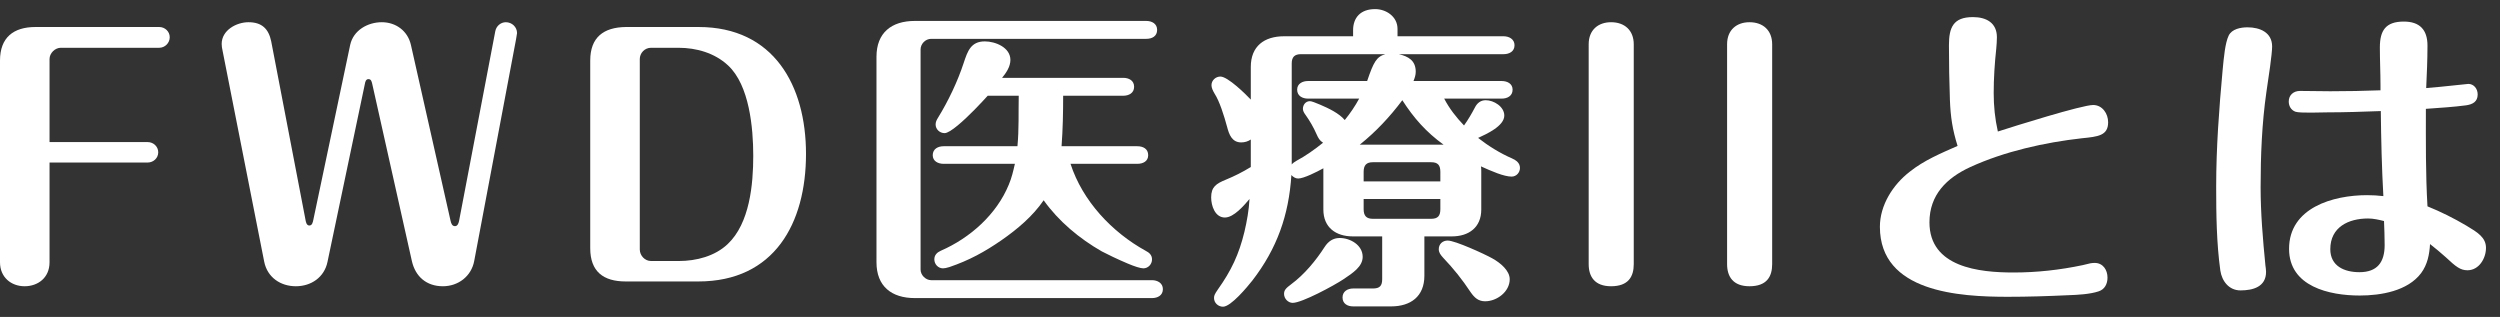 <svg width="142" height="18" viewBox="0 0 142 18" fill="none" xmlns="http://www.w3.org/2000/svg">
<rect x="0" y="0" width="142" height="18" fill="#333333" stroke="none"/>
<path d="M137.808 5.002C138.099 4.984 139.007 4.893 139.679 4.82C139.987 4.784 140.169 4.766 140.205 4.766C140.496 4.766 140.732 5.02 140.732 5.365C140.732 5.783 140.441 5.928 140.078 5.982C139.406 6.073 138.553 6.128 137.79 6.182C137.79 8.034 137.772 9.868 137.881 11.72C138.644 12.029 139.37 12.392 140.078 12.809C140.714 13.191 141.204 13.481 141.204 14.08C141.204 14.68 140.804 15.351 140.151 15.351C139.751 15.351 139.497 15.152 138.916 14.607C138.626 14.353 138.335 14.098 138.026 13.863C137.99 14.462 137.881 15.024 137.518 15.515C136.755 16.532 135.23 16.786 134.032 16.786C132.307 16.786 130.019 16.277 130.019 14.135C130.019 11.793 132.525 11.085 134.449 11.085C134.758 11.085 135.067 11.103 135.375 11.139C135.285 9.541 135.248 7.925 135.23 6.309C134.213 6.346 133.197 6.382 132.198 6.382C131.835 6.382 130.655 6.436 130.382 6.346C130.128 6.255 130.001 6.019 130.001 5.764C130.001 5.401 130.273 5.165 130.636 5.165C131.218 5.165 131.799 5.183 132.361 5.183C133.324 5.183 134.268 5.165 135.212 5.129V4.838C135.212 4.13 135.176 3.422 135.176 2.696C135.176 1.734 135.503 1.225 136.537 1.225C137.445 1.225 137.881 1.697 137.881 2.587C137.881 3.386 137.845 4.203 137.808 5.002ZM127.659 1.552C128.367 1.552 129.057 1.843 129.057 2.642C129.057 3.059 128.857 4.403 128.73 5.238C128.476 7.017 128.403 8.833 128.403 10.63C128.403 12.119 128.53 13.59 128.676 15.079C128.694 15.206 128.712 15.333 128.712 15.442C128.712 16.296 127.967 16.495 127.259 16.495C126.606 16.495 126.206 15.969 126.115 15.37C125.898 13.79 125.879 12.174 125.879 10.594C125.879 8.397 126.043 6.182 126.243 4.003C126.315 3.241 126.388 2.442 126.588 2.024C126.769 1.643 127.277 1.552 127.659 1.552ZM135.412 12.555C135.121 12.482 134.813 12.41 134.504 12.41C133.396 12.41 132.361 12.9 132.361 14.153C132.361 15.115 133.16 15.46 134.014 15.46C135.03 15.46 135.448 14.897 135.448 13.917C135.448 13.463 135.43 13.009 135.412 12.555Z" fill="white"/>
<path d="M111.19 8.288C110.9 7.362 110.791 6.636 110.755 5.674C110.718 4.639 110.7 3.604 110.7 2.569C110.7 1.57 110.936 0.971 112.062 0.971C112.825 0.971 113.424 1.298 113.424 2.115C113.424 2.333 113.406 2.551 113.387 2.769C113.297 3.604 113.242 4.439 113.242 5.292C113.242 6.037 113.315 6.745 113.478 7.471C114.368 7.181 118.253 5.964 118.889 5.964C119.416 5.964 119.742 6.454 119.742 6.945C119.742 7.707 119.161 7.762 118.253 7.853C116.147 8.089 113.86 8.597 111.917 9.487C110.573 10.104 109.593 11.066 109.593 12.628C109.593 15.188 112.425 15.478 114.368 15.478C115.693 15.478 117.001 15.333 118.29 15.061C118.707 14.952 118.816 14.934 118.98 14.934C119.452 14.934 119.706 15.333 119.706 15.769C119.706 16.132 119.543 16.441 119.198 16.55C118.707 16.713 118.017 16.749 117.473 16.768C116.329 16.822 115.185 16.858 114.041 16.858C111.299 16.858 106.778 16.604 106.778 12.882C106.778 11.665 107.505 10.503 108.467 9.759C109.284 9.105 110.246 8.706 111.19 8.288Z" fill="white"/>
<path d="M100.659 2.514V15.006C100.659 15.714 100.351 16.259 99.37 16.259C98.444 16.259 98.099 15.714 98.099 15.006V2.514C98.099 1.697 98.644 1.262 99.37 1.262C100.151 1.262 100.659 1.734 100.659 2.514Z" fill="white"/>
<path d="M92.797 2.514V15.006C92.797 15.714 92.489 16.259 91.508 16.259C90.582 16.259 90.237 15.714 90.237 15.006V2.514C90.237 1.697 90.782 1.262 91.508 1.262C92.289 1.262 92.797 1.734 92.797 2.514Z" fill="white"/>
<path d="M73.351 9.941C73.206 12.228 72.534 14.117 71.136 15.932C70.846 16.296 69.92 17.421 69.466 17.421C69.193 17.421 68.957 17.203 68.957 16.931C68.957 16.804 68.975 16.731 69.175 16.441C69.938 15.37 70.374 14.444 70.682 13.172C70.828 12.555 70.936 11.938 70.973 11.302C70.664 11.665 70.083 12.355 69.575 12.355C69.012 12.355 68.794 11.684 68.794 11.212C68.794 10.612 69.085 10.431 69.611 10.213C70.101 10.013 70.573 9.777 71.045 9.487V7.925C70.882 8.034 70.7 8.089 70.501 8.089C69.974 8.089 69.811 7.635 69.702 7.217C69.52 6.545 69.266 5.746 68.994 5.329C68.885 5.147 68.812 4.984 68.812 4.838C68.812 4.566 69.048 4.348 69.32 4.348C69.738 4.348 70.755 5.347 71.045 5.656V3.804C71.045 2.623 71.808 2.06 72.934 2.06H76.856V1.716C76.856 1.007 77.273 0.517 78.108 0.517C78.726 0.517 79.379 0.935 79.379 1.643V2.06H85.407C85.716 2.06 86.025 2.224 86.025 2.569C86.025 2.932 85.716 3.077 85.407 3.077H79.452C79.997 3.204 80.414 3.44 80.414 4.076C80.414 4.257 80.36 4.421 80.287 4.602H85.299C85.607 4.602 85.916 4.748 85.916 5.093C85.916 5.456 85.607 5.601 85.299 5.601H82.03C82.321 6.164 82.72 6.672 83.156 7.126C83.392 6.799 83.592 6.454 83.773 6.109C83.9 5.855 84.1 5.692 84.391 5.692C84.845 5.692 85.444 6.055 85.444 6.563C85.444 7.163 84.427 7.616 83.955 7.834C84.536 8.288 85.208 8.706 85.88 8.996C86.116 9.105 86.334 9.251 86.334 9.541C86.334 9.795 86.134 10.031 85.861 10.031C85.426 10.031 84.718 9.723 84.118 9.45C84.136 9.541 84.136 9.632 84.136 9.741V11.902C84.136 12.918 83.428 13.427 82.466 13.427H80.905V15.66C80.905 16.84 80.124 17.403 79.016 17.403H76.856C76.547 17.403 76.256 17.258 76.256 16.895C76.256 16.55 76.547 16.386 76.856 16.386H77.981C78.363 16.386 78.508 16.241 78.508 15.86V13.427H76.837C75.875 13.427 75.167 12.918 75.167 11.902V9.559C74.804 9.759 74.059 10.14 73.733 10.14C73.587 10.14 73.442 10.05 73.351 9.941ZM73.37 9.341C73.406 9.287 73.551 9.178 73.624 9.142C74.168 8.851 74.677 8.488 75.149 8.107C74.949 7.98 74.876 7.834 74.786 7.635C74.604 7.217 74.386 6.854 74.168 6.545C74.059 6.4 74.005 6.291 74.005 6.182C74.005 5.946 74.168 5.746 74.404 5.746C74.495 5.746 74.731 5.837 74.985 5.946C75.494 6.164 76.057 6.436 76.383 6.818C76.692 6.436 76.965 6.037 77.201 5.601H74.296C73.987 5.601 73.678 5.456 73.678 5.093C73.678 4.748 73.987 4.602 74.296 4.602H77.654C78.018 3.531 78.181 3.223 78.689 3.077H73.896C73.533 3.077 73.37 3.241 73.37 3.604V9.341ZM79.652 5.692C78.944 6.636 78.163 7.471 77.237 8.216H81.994C81.013 7.508 80.305 6.709 79.652 5.692ZM81.812 10.304V9.759C81.812 9.378 81.667 9.214 81.286 9.214H77.981C77.618 9.214 77.455 9.378 77.455 9.759V10.304H81.812ZM81.812 11.302H77.455V11.883C77.455 12.265 77.618 12.428 77.981 12.428H81.286C81.667 12.428 81.812 12.265 81.812 11.883V11.302ZM73.424 17.203C73.17 17.203 72.934 16.967 72.934 16.695C72.934 16.477 73.043 16.368 73.333 16.15C74.096 15.587 74.749 14.789 75.24 14.026C75.439 13.717 75.712 13.518 76.093 13.518C76.692 13.518 77.4 13.917 77.4 14.589C77.4 15.133 76.856 15.497 76.311 15.86C75.766 16.223 73.951 17.203 73.424 17.203ZM84.354 17.113C83.973 17.113 83.755 16.913 83.537 16.604C83.029 15.842 82.593 15.297 81.958 14.625C81.831 14.48 81.722 14.353 81.722 14.153C81.722 13.863 81.939 13.663 82.23 13.663C82.648 13.663 84.318 14.425 84.772 14.68C85.226 14.934 85.752 15.37 85.752 15.86C85.752 16.568 85.026 17.113 84.354 17.113Z" fill="white"/>
<path d="M52.289 2.805V15.315C52.289 15.624 52.58 15.914 52.889 15.914H65.435C65.744 15.914 66.052 16.078 66.052 16.423C66.052 16.786 65.744 16.931 65.435 16.931H51.962C50.637 16.931 49.784 16.259 49.784 14.897V3.223C49.784 1.861 50.637 1.189 51.962 1.189H65.108C65.435 1.189 65.725 1.352 65.725 1.697C65.725 2.061 65.435 2.206 65.108 2.206H52.889C52.562 2.206 52.289 2.496 52.289 2.805ZM59.28 11.375C58.662 12.283 57.773 13.027 56.883 13.645C55.939 14.298 55.049 14.789 53.923 15.17C53.76 15.224 53.633 15.242 53.56 15.242C53.288 15.242 53.07 15.006 53.07 14.734C53.07 14.48 53.233 14.335 53.433 14.244C55.104 13.518 56.611 12.174 57.301 10.485C57.464 10.104 57.555 9.705 57.646 9.305H53.597C53.288 9.305 52.979 9.16 52.979 8.815C52.979 8.452 53.288 8.306 53.597 8.306H57.791C57.882 7.362 57.845 6.382 57.864 5.438H56.102C55.757 5.819 55.013 6.618 54.395 7.126C54.087 7.38 53.815 7.562 53.651 7.562C53.379 7.562 53.143 7.344 53.143 7.072C53.143 6.927 53.197 6.818 53.288 6.672C53.869 5.728 54.395 4.621 54.74 3.568C54.958 2.914 55.14 2.351 55.939 2.351C56.538 2.351 57.391 2.696 57.391 3.404C57.391 3.785 57.155 4.13 56.919 4.421H63.801C64.109 4.421 64.418 4.566 64.418 4.929C64.418 5.292 64.109 5.438 63.801 5.438H60.387C60.387 6.382 60.369 7.344 60.297 8.306H64.6C64.927 8.306 65.217 8.452 65.217 8.815C65.217 9.16 64.927 9.305 64.6 9.305H60.805C61.495 11.429 63.165 13.191 65.072 14.244C65.29 14.353 65.435 14.498 65.435 14.734C65.435 15.006 65.217 15.242 64.945 15.242C64.781 15.242 64.436 15.133 64.055 14.97C63.492 14.734 62.857 14.425 62.584 14.28C61.313 13.554 60.133 12.573 59.28 11.375Z" fill="white"/>
<path d="M35.541 1.534H39.681C43.947 1.534 45.781 4.857 45.781 8.742C45.781 12.682 43.984 15.987 39.662 15.987H35.541C34.27 15.987 33.525 15.424 33.525 14.098V3.44C33.525 2.115 34.288 1.552 35.541 1.534ZM36.34 3.35V14.171C36.34 14.516 36.63 14.825 36.975 14.825H38.555C39.553 14.825 40.607 14.552 41.333 13.863C42.586 12.682 42.785 10.467 42.785 8.851C42.785 7.272 42.568 4.838 41.351 3.713C40.588 3.005 39.553 2.714 38.537 2.714H36.975C36.612 2.714 36.34 3.023 36.34 3.35Z" fill="white"/>
<path d="M23.34 2.551L25.591 12.537C25.628 12.7 25.682 12.846 25.845 12.846C26.009 12.846 26.063 12.628 26.081 12.519L28.133 1.77C28.188 1.479 28.442 1.262 28.732 1.262C29.077 1.262 29.368 1.534 29.368 1.879C29.368 1.915 29.331 2.133 29.313 2.224L26.935 14.825C26.771 15.696 26.027 16.259 25.155 16.259C24.229 16.259 23.594 15.714 23.394 14.825L21.143 4.766C21.106 4.602 21.07 4.494 20.925 4.494C20.78 4.494 20.743 4.657 20.725 4.766L18.601 14.879C18.419 15.751 17.675 16.259 16.803 16.259C15.95 16.259 15.187 15.769 15.006 14.861L12.645 2.896C12.609 2.732 12.591 2.623 12.591 2.496C12.591 1.716 13.426 1.262 14.116 1.262C14.879 1.262 15.26 1.643 15.405 2.351L17.348 12.464C17.366 12.573 17.402 12.809 17.566 12.809C17.729 12.809 17.765 12.646 17.802 12.464L19.89 2.551C20.072 1.716 20.889 1.262 21.687 1.262C22.486 1.262 23.158 1.752 23.34 2.551Z" fill="white"/>
<path d="M2.814 8.07H8.388C8.715 8.07 8.988 8.325 8.988 8.651C8.988 8.978 8.715 9.232 8.388 9.232H2.814V14.897C2.814 15.787 2.143 16.259 1.398 16.259C0.635 16.259 0 15.751 0 14.897V3.44C0 2.133 0.763 1.534 2.015 1.534H9.042C9.369 1.534 9.641 1.788 9.641 2.115C9.641 2.442 9.369 2.714 9.042 2.714H3.45C3.123 2.714 2.814 3.023 2.814 3.35V8.07Z" fill="white"/>
</svg>

